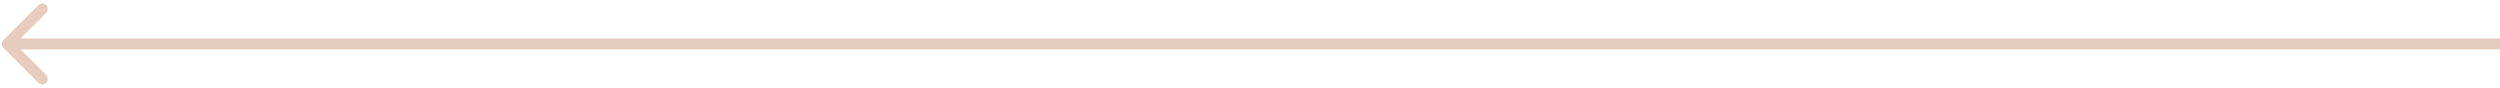 <svg width="683" height="24" fill="none" xmlns="http://www.w3.org/2000/svg"><path d="M.94 10.94a1.5 1.5 0 000 2.12l9.545 9.547a1.5 1.5 0 102.122-2.122L4.12 12l8.486-8.485a1.5 1.5 0 10-2.122-2.122L.94 10.94zM904 13.5a1.5 1.5 0 000-3v3zm-902 0h902v-3H2v3z" fill="#E6CCBF"/></svg>